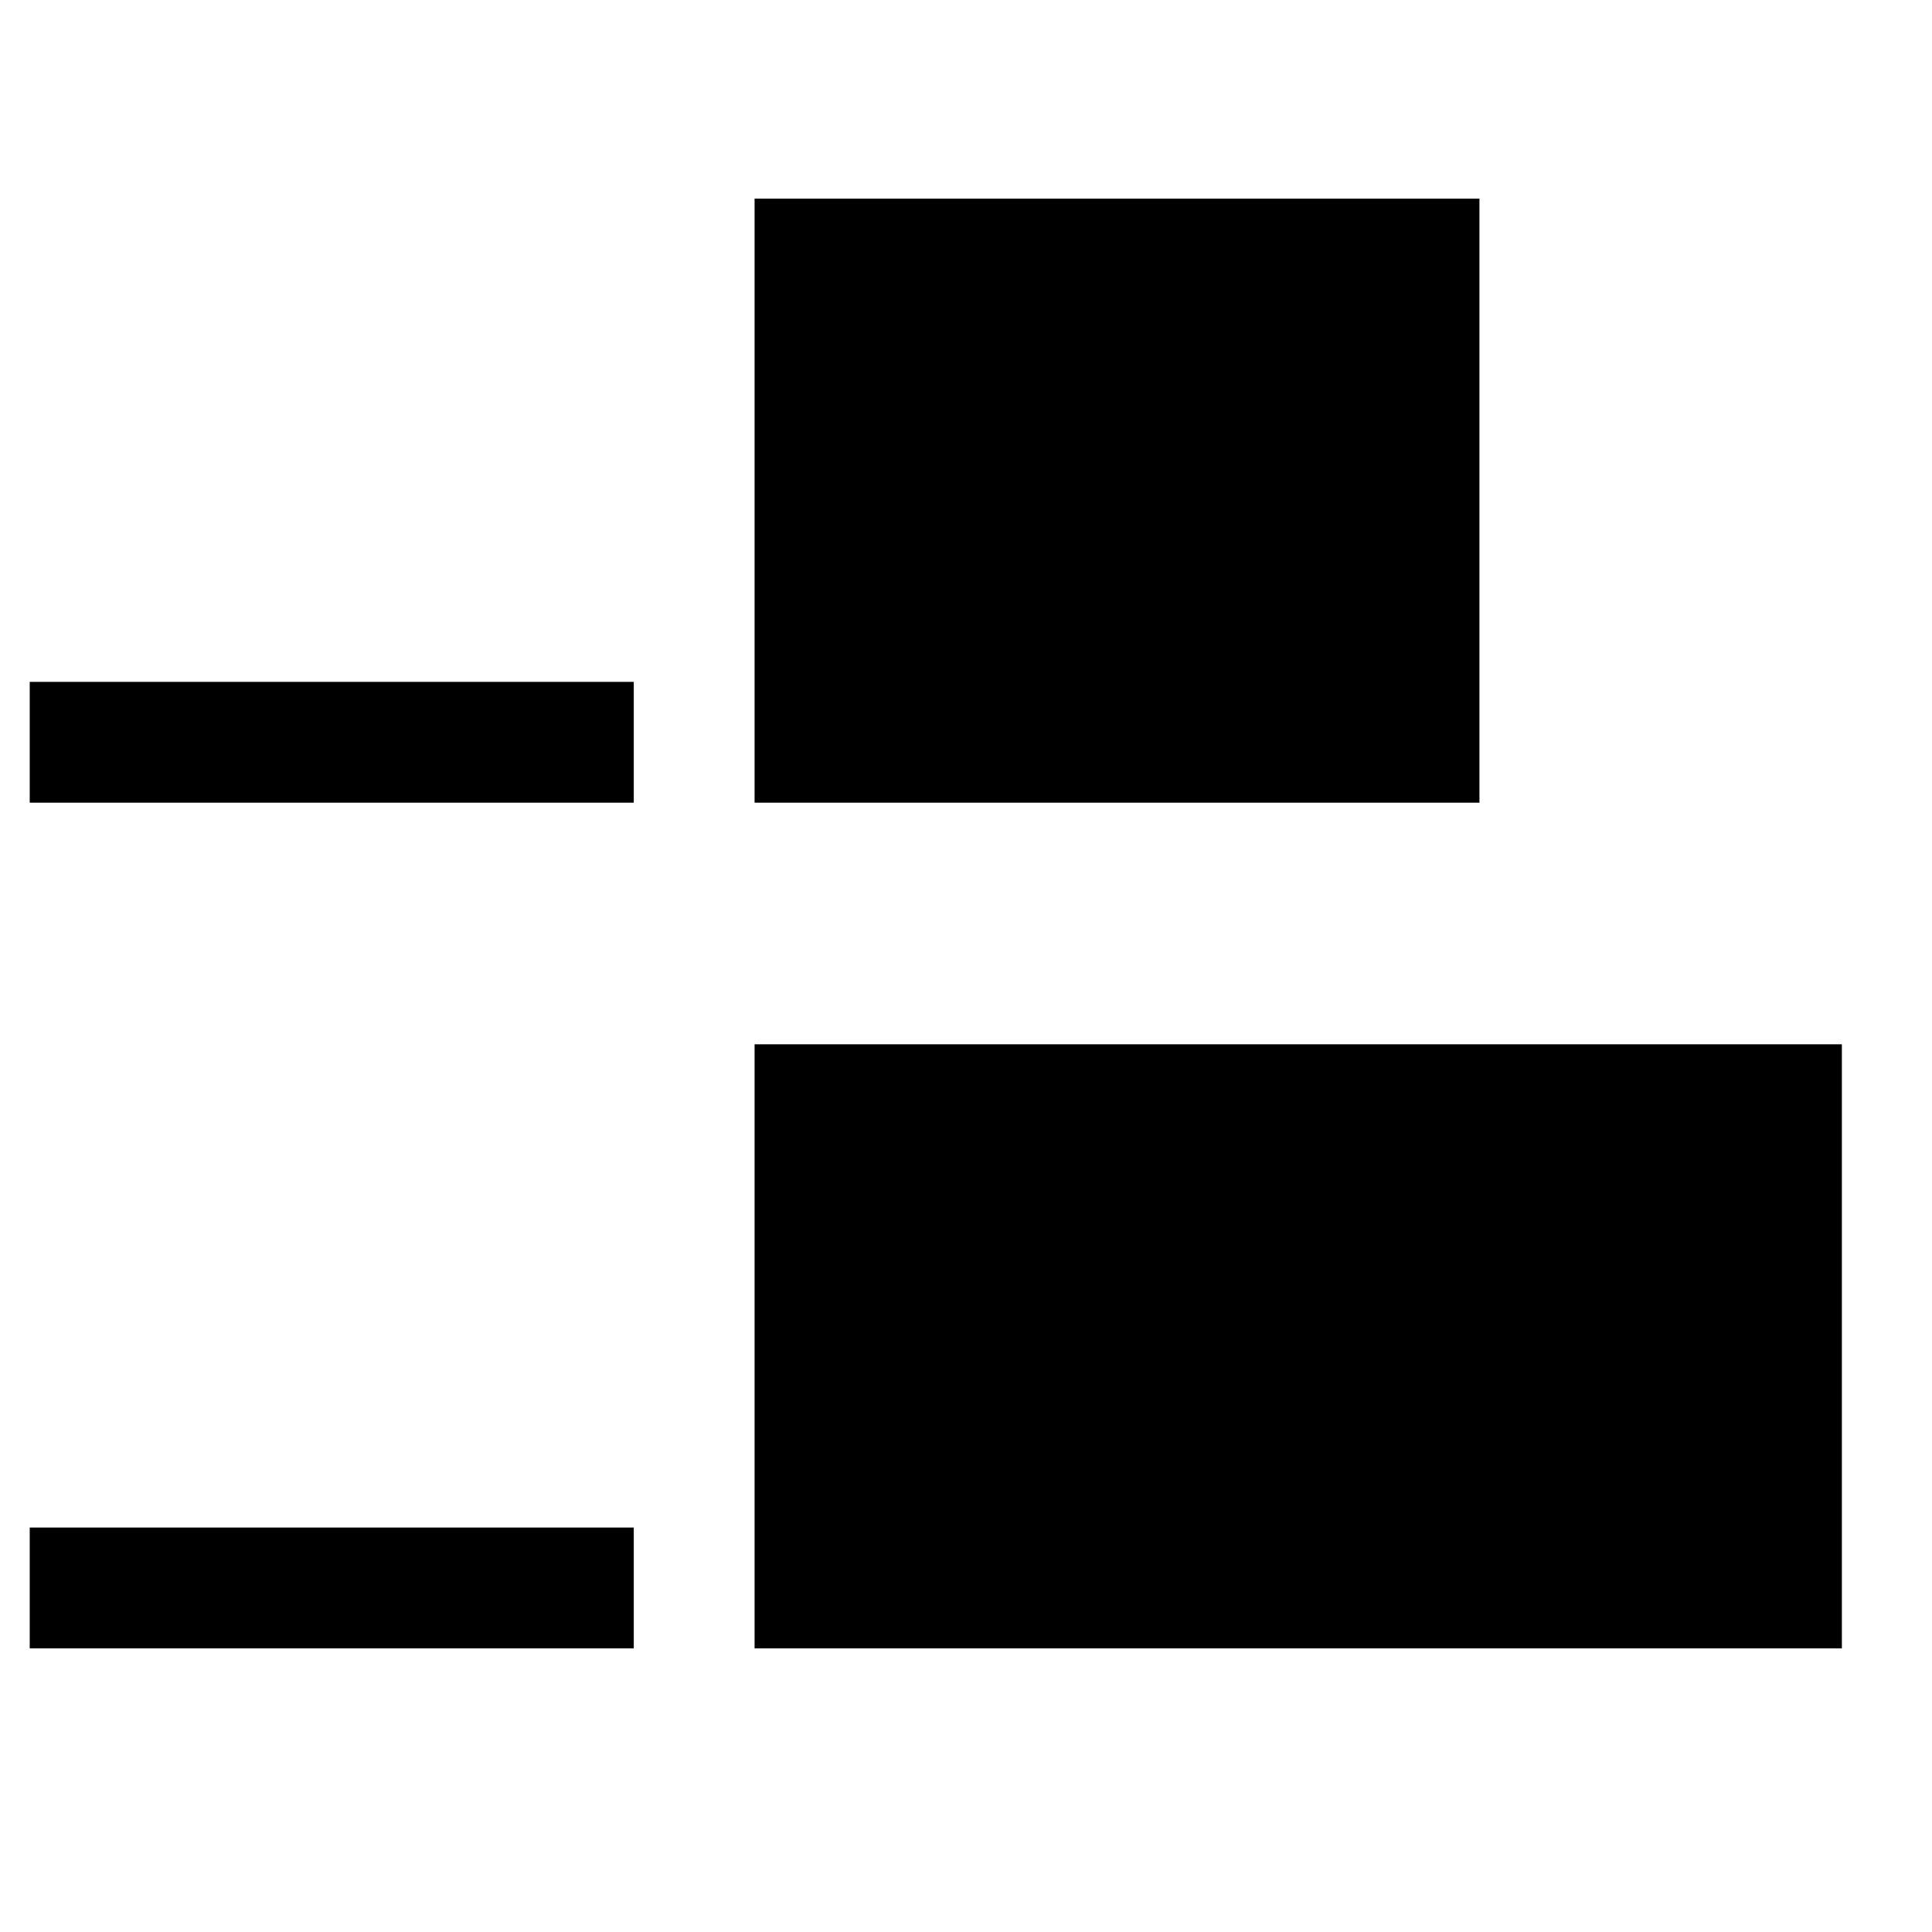 <svg version="1.1" viewBox="0 0 16 16" xmlns="http://www.w3.org/2000/svg">
 <style></style>
 <style>@import '../../highlights.css';</style>
 <g transform="matrix(0 -.667 .667 0 -472.23 712)">
  <path d="m1057.5 708.36v7.5h1.5v-7.5z"/>
  <path d="m1047 708.36v7.5h1.5v-7.5z"/>
  <path d="m1047 717.36v13.5h7.5v-13.5z"/>
  <path d="m1057.5 717.36h7.5v9h-7.5z"/>
  <path d="m1044 708.36h24v24h-24z" opacity="0"/>
 </g>
</svg>
